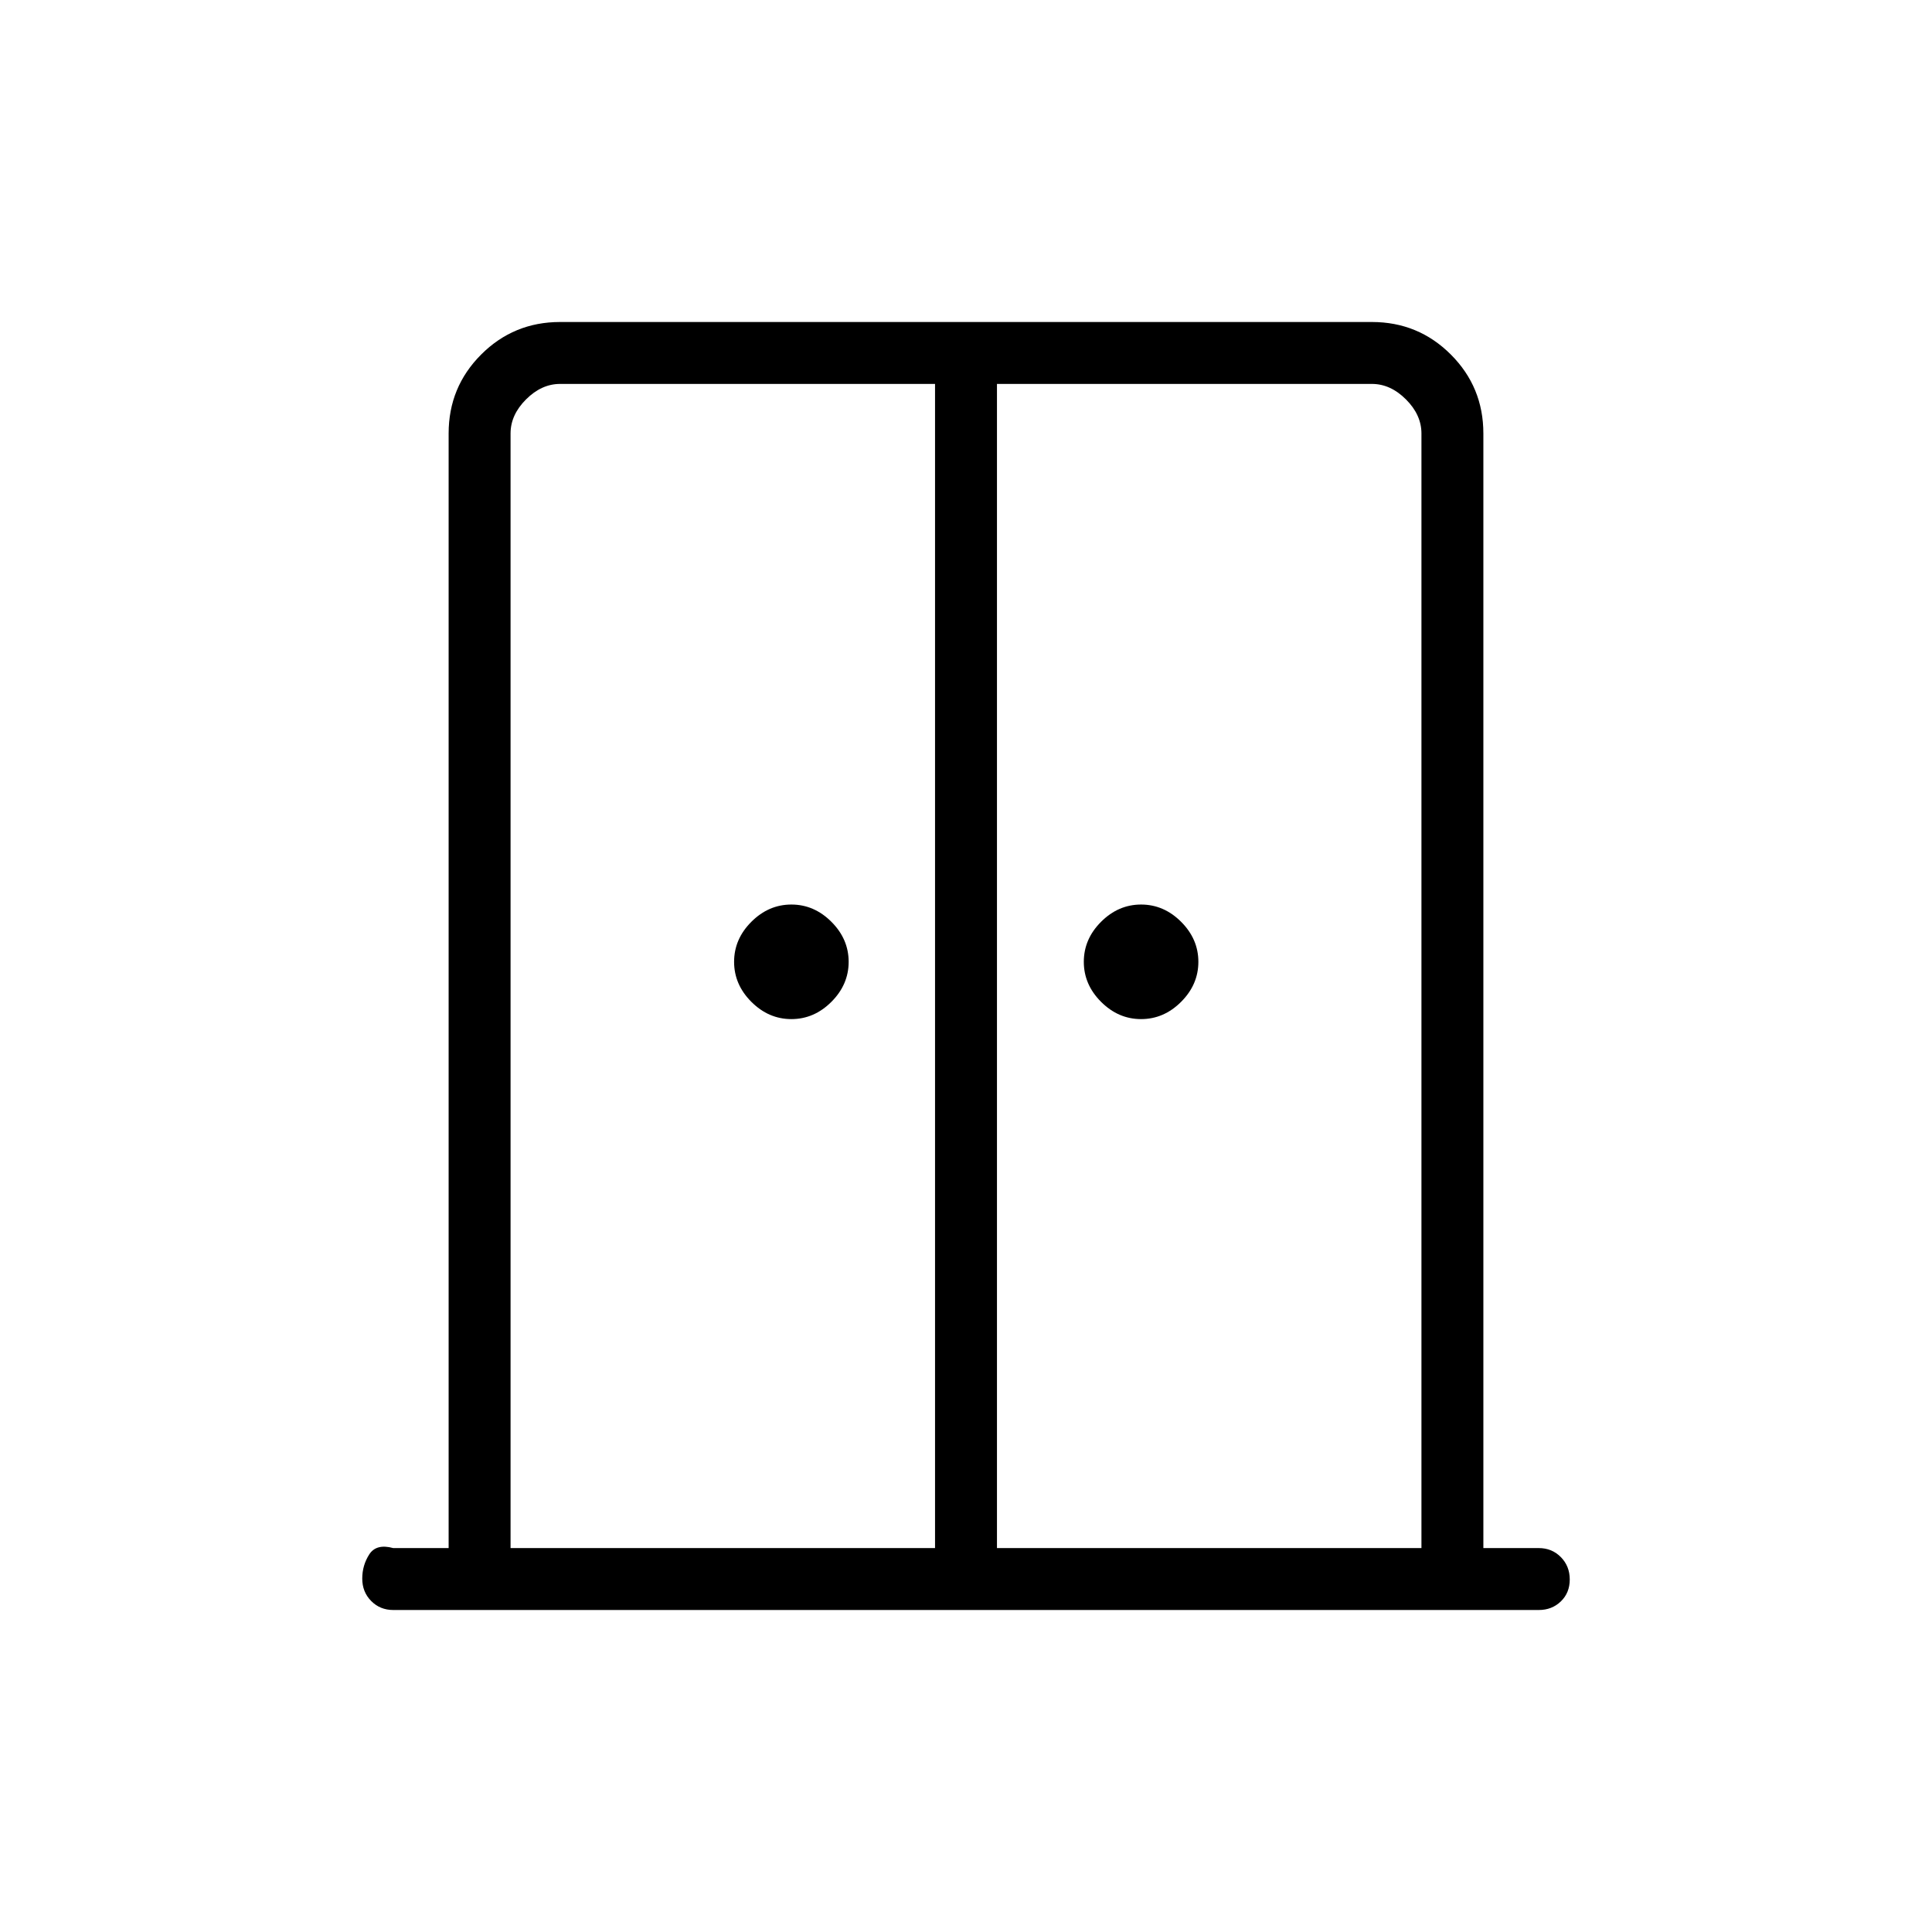 <svg xmlns="http://www.w3.org/2000/svg" width="48" height="48" viewBox="0 -960 960 960"><path d="M393.231-453.615q-11.308 0-19.885-8.577-8.577-8.577-8.577-19.885 0-11.308 8.577-19.885 8.577-8.577 19.885-8.577 11.307 0 19.884 8.577t8.577 19.885q0 11.308-8.577 19.885-8.577 8.577-19.884 8.577Zm173.769 0q-11.308 0-19.885-8.577-8.576-8.577-8.576-19.885 0-11.308 8.576-19.885 8.577-8.577 19.885-8.577 11.308 0 19.885 8.577 8.577 8.577 8.577 19.885 0 11.308-8.577 19.885-8.577 8.577-19.885 8.577ZM195.384-160q-6.538 0-10.961-4.486T180-175.604q0-6.627 3.5-12.05 3.5-5.423 11.884-3.115h27.539v-553.847q0-23.057 16.163-39.221Q255.25-800 278.307-800h403.386q23.057 0 39.221 16.163 16.163 16.164 16.163 39.221v553.847h27.539q6.538 0 10.961 4.485T780-175.169q0 6.631-4.423 10.9T764.616-160H195.384Zm58.308-30.769h210.923v-578.462H278.307q-9.23 0-16.923 7.692-7.692 7.693-7.692 16.923v553.847Zm241.693 0h210.923v-553.847q0-9.23-7.692-16.923-7.693-7.692-16.923-7.692H495.385v578.462ZM480-496.615Z"/></svg>